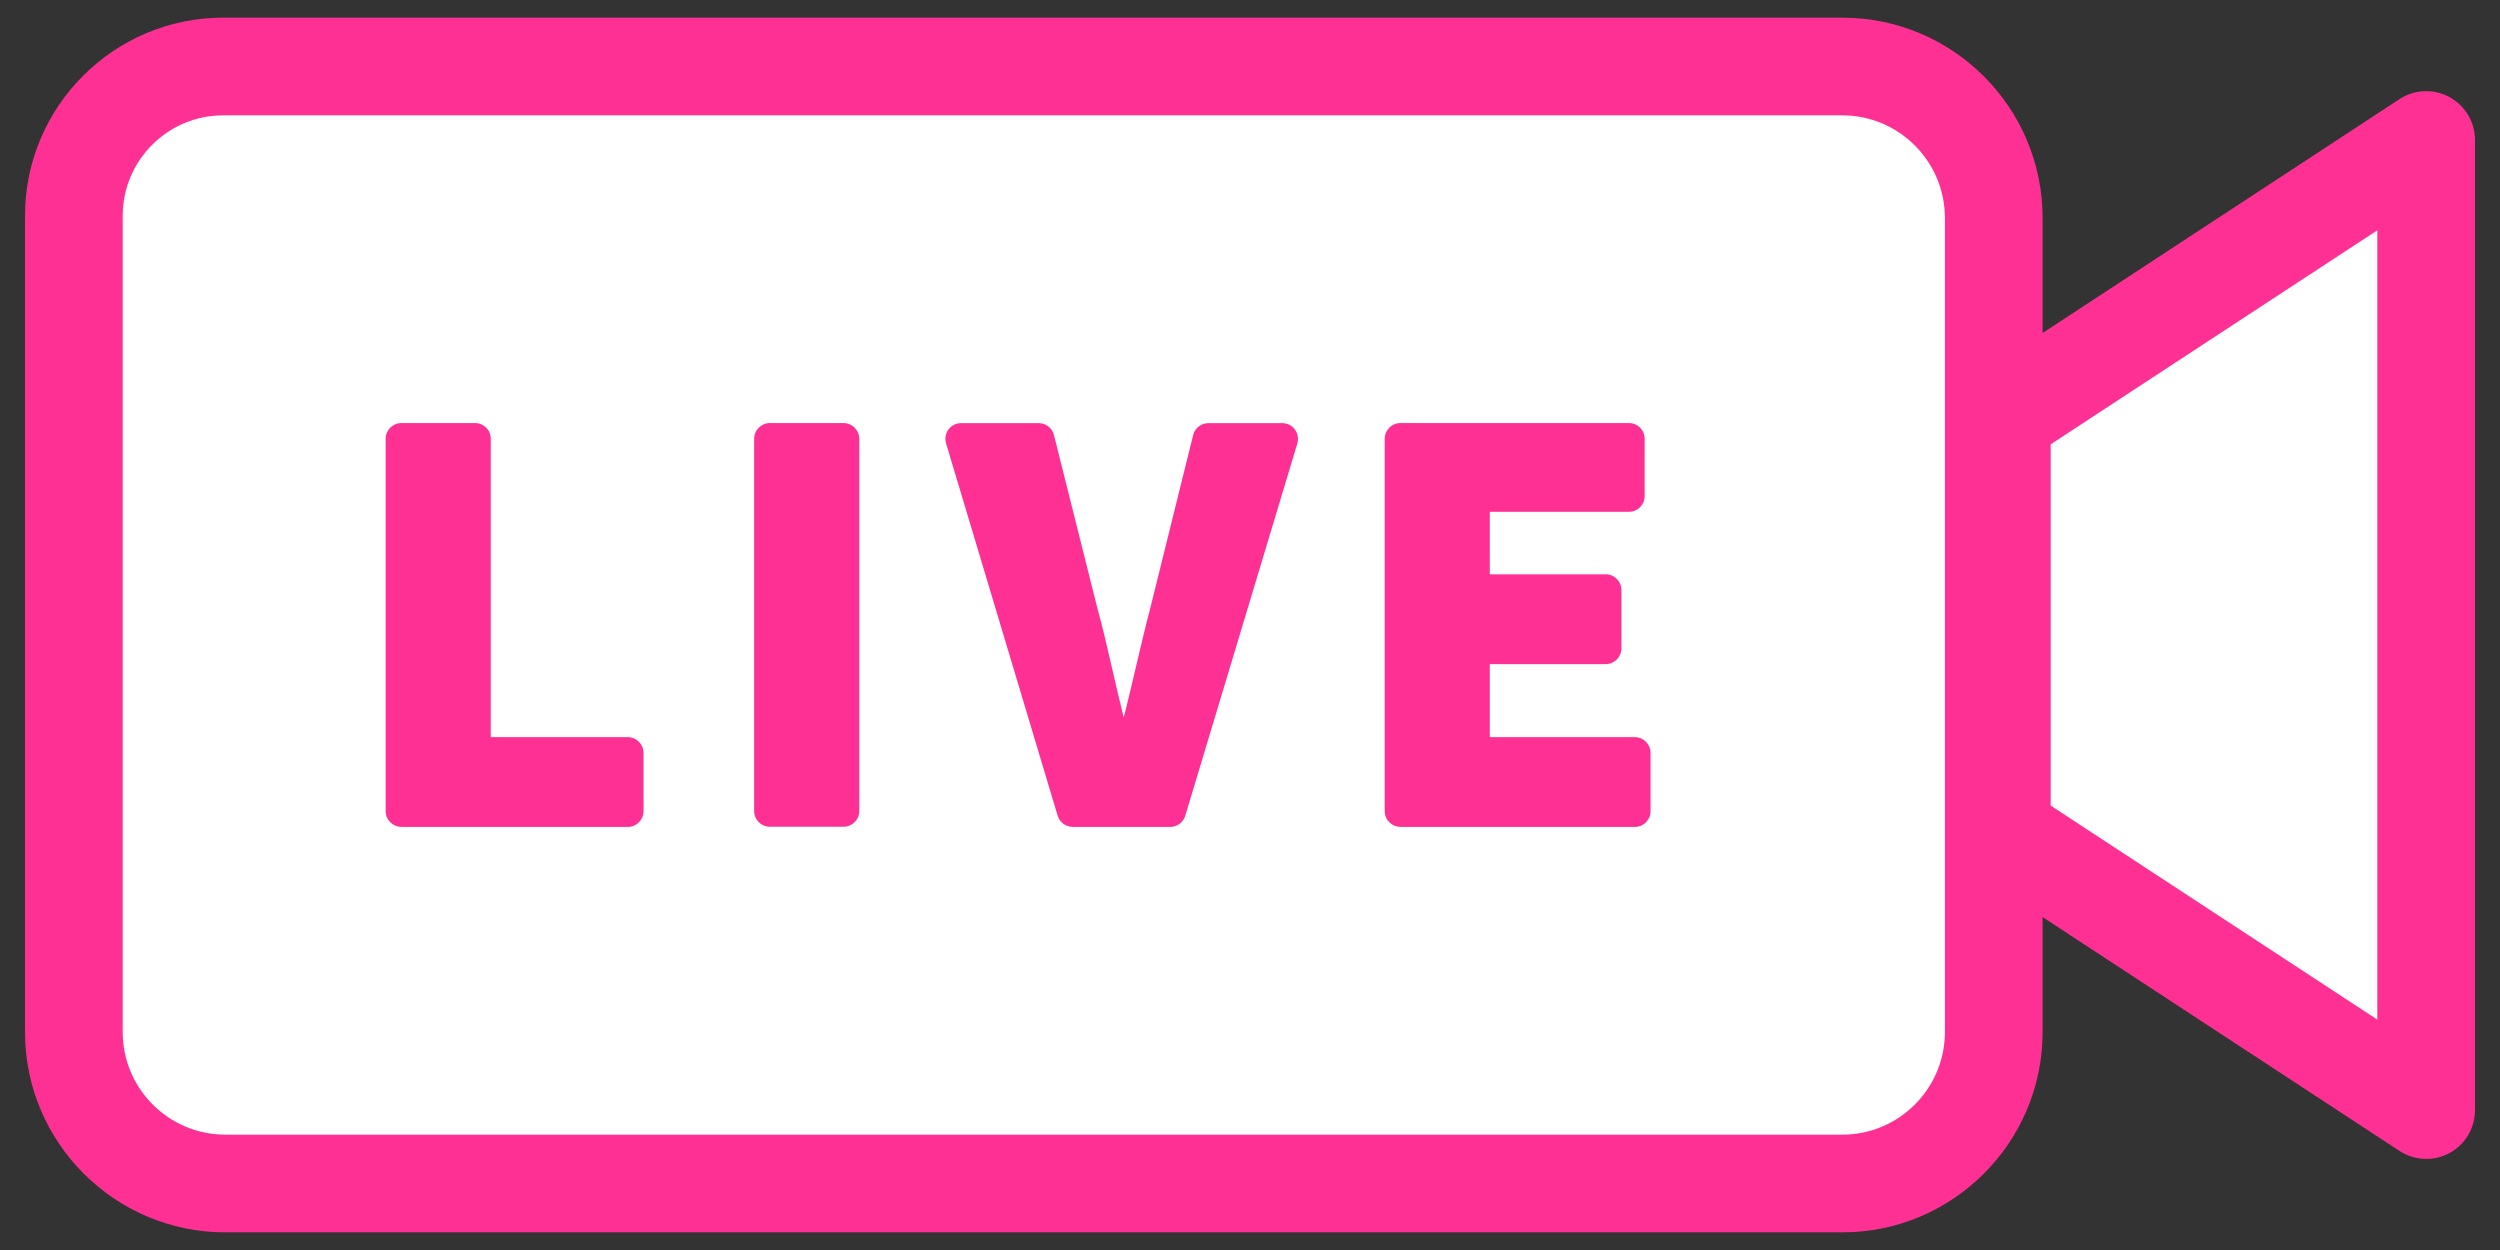 <svg width="50" height="25" viewBox="0 0 50 25" fill="none" xmlns="http://www.w3.org/2000/svg">
<rect x="0" y="0" width="50" height="25" fill="#333333" stroke="none"/>
<g clip-path="url(#clip0_25_7685)">
<path d="M4.463 1.329H36.846C38.519 1.329 39.876 2.686 39.876 4.359V20.641C39.876 22.312 38.519 23.671 36.846 23.671H4.505C2.834 23.671 1.476 22.314 1.476 20.641V4.316C1.476 2.668 2.815 1.329 4.463 1.329Z" fill="white"/>
<path d="M36.846 24.647H4.505C2.298 24.647 0.5 22.851 0.5 20.641V4.316C0.5 2.131 2.278 0.353 4.463 0.353H36.846C39.056 0.353 40.852 2.149 40.852 4.359V20.641C40.852 22.849 39.056 24.647 36.846 24.647ZM4.463 2.307C3.355 2.307 2.454 3.208 2.454 4.316V20.641C2.454 21.774 3.375 22.693 4.505 22.693H36.846C37.979 22.693 38.898 21.772 38.898 20.641V4.359C38.898 3.226 37.977 2.307 36.846 2.307H4.463Z" fill="#FF3093"/>
<path d="M48.524 2.798V22.201L40.038 16.641V8.36L48.524 2.798Z" fill="white"/>
<path d="M48.524 23.178C48.337 23.178 48.151 23.124 47.989 23.018L39.503 17.458C39.228 17.277 39.062 16.97 39.062 16.641V8.361C39.062 8.032 39.228 7.724 39.503 7.544L47.989 1.983C48.288 1.787 48.672 1.77 48.988 1.941C49.303 2.112 49.5 2.442 49.5 2.8V22.203C49.5 22.563 49.303 22.891 48.988 23.062C48.843 23.14 48.683 23.179 48.524 23.179V23.178ZM41.014 16.112L47.546 20.392V4.606L41.014 8.886V16.111V16.112Z" fill="#FF3093"/>
<path d="M8.027 16.537C7.855 16.537 7.713 16.397 7.713 16.223V8.775C7.713 8.603 7.853 8.461 8.027 8.461H9.501C9.674 8.461 9.815 8.601 9.815 8.775V14.743H12.556C12.729 14.743 12.87 14.883 12.87 15.057V16.225C12.87 16.397 12.73 16.539 12.556 16.539H8.027V16.537Z" fill="#FF3093"/>
<path d="M16.871 8.461H15.397C15.223 8.461 15.083 8.602 15.083 8.775V16.221C15.083 16.395 15.223 16.535 15.397 16.535H16.871C17.044 16.535 17.185 16.395 17.185 16.221V8.775C17.185 8.602 17.044 8.461 16.871 8.461Z" fill="#FF3093"/>
<path d="M21.453 16.537C21.315 16.537 21.193 16.446 21.153 16.314L18.921 8.867C18.893 8.772 18.911 8.668 18.969 8.59C19.028 8.51 19.122 8.463 19.221 8.463H20.775C20.918 8.463 21.044 8.561 21.079 8.701L21.938 12.127C22.055 12.555 22.155 12.984 22.249 13.399C22.321 13.711 22.394 14.03 22.475 14.352C22.555 14.033 22.628 13.721 22.7 13.417C22.799 12.995 22.901 12.561 23.015 12.125L23.863 8.701C23.897 8.561 24.022 8.463 24.167 8.463H25.646C25.745 8.463 25.838 8.51 25.898 8.59C25.957 8.67 25.974 8.772 25.947 8.868L23.705 16.316C23.664 16.448 23.542 16.539 23.404 16.539H21.452L21.453 16.537Z" fill="#FF3093"/>
<path d="M28.008 16.537C27.836 16.537 27.694 16.397 27.694 16.223V8.775C27.694 8.603 27.834 8.461 28.008 8.461H32.579C32.752 8.461 32.893 8.601 32.893 8.775V9.922C32.893 10.095 32.754 10.236 32.579 10.236H29.796V11.486H32.114C32.287 11.486 32.428 11.626 32.428 11.8V12.968C32.428 13.14 32.288 13.282 32.114 13.282H29.796V14.743H32.697C32.869 14.743 33.011 14.883 33.011 15.057V16.225C33.011 16.397 32.871 16.539 32.697 16.539H28.008V16.537Z" fill="#FF3093"/>
</g>
<defs>
<clipPath id="clip0_25_7685">
<rect width="49" height="24.293" fill="white" transform="translate(0.5 0.353)"/>
</clipPath>
</defs>
</svg>
